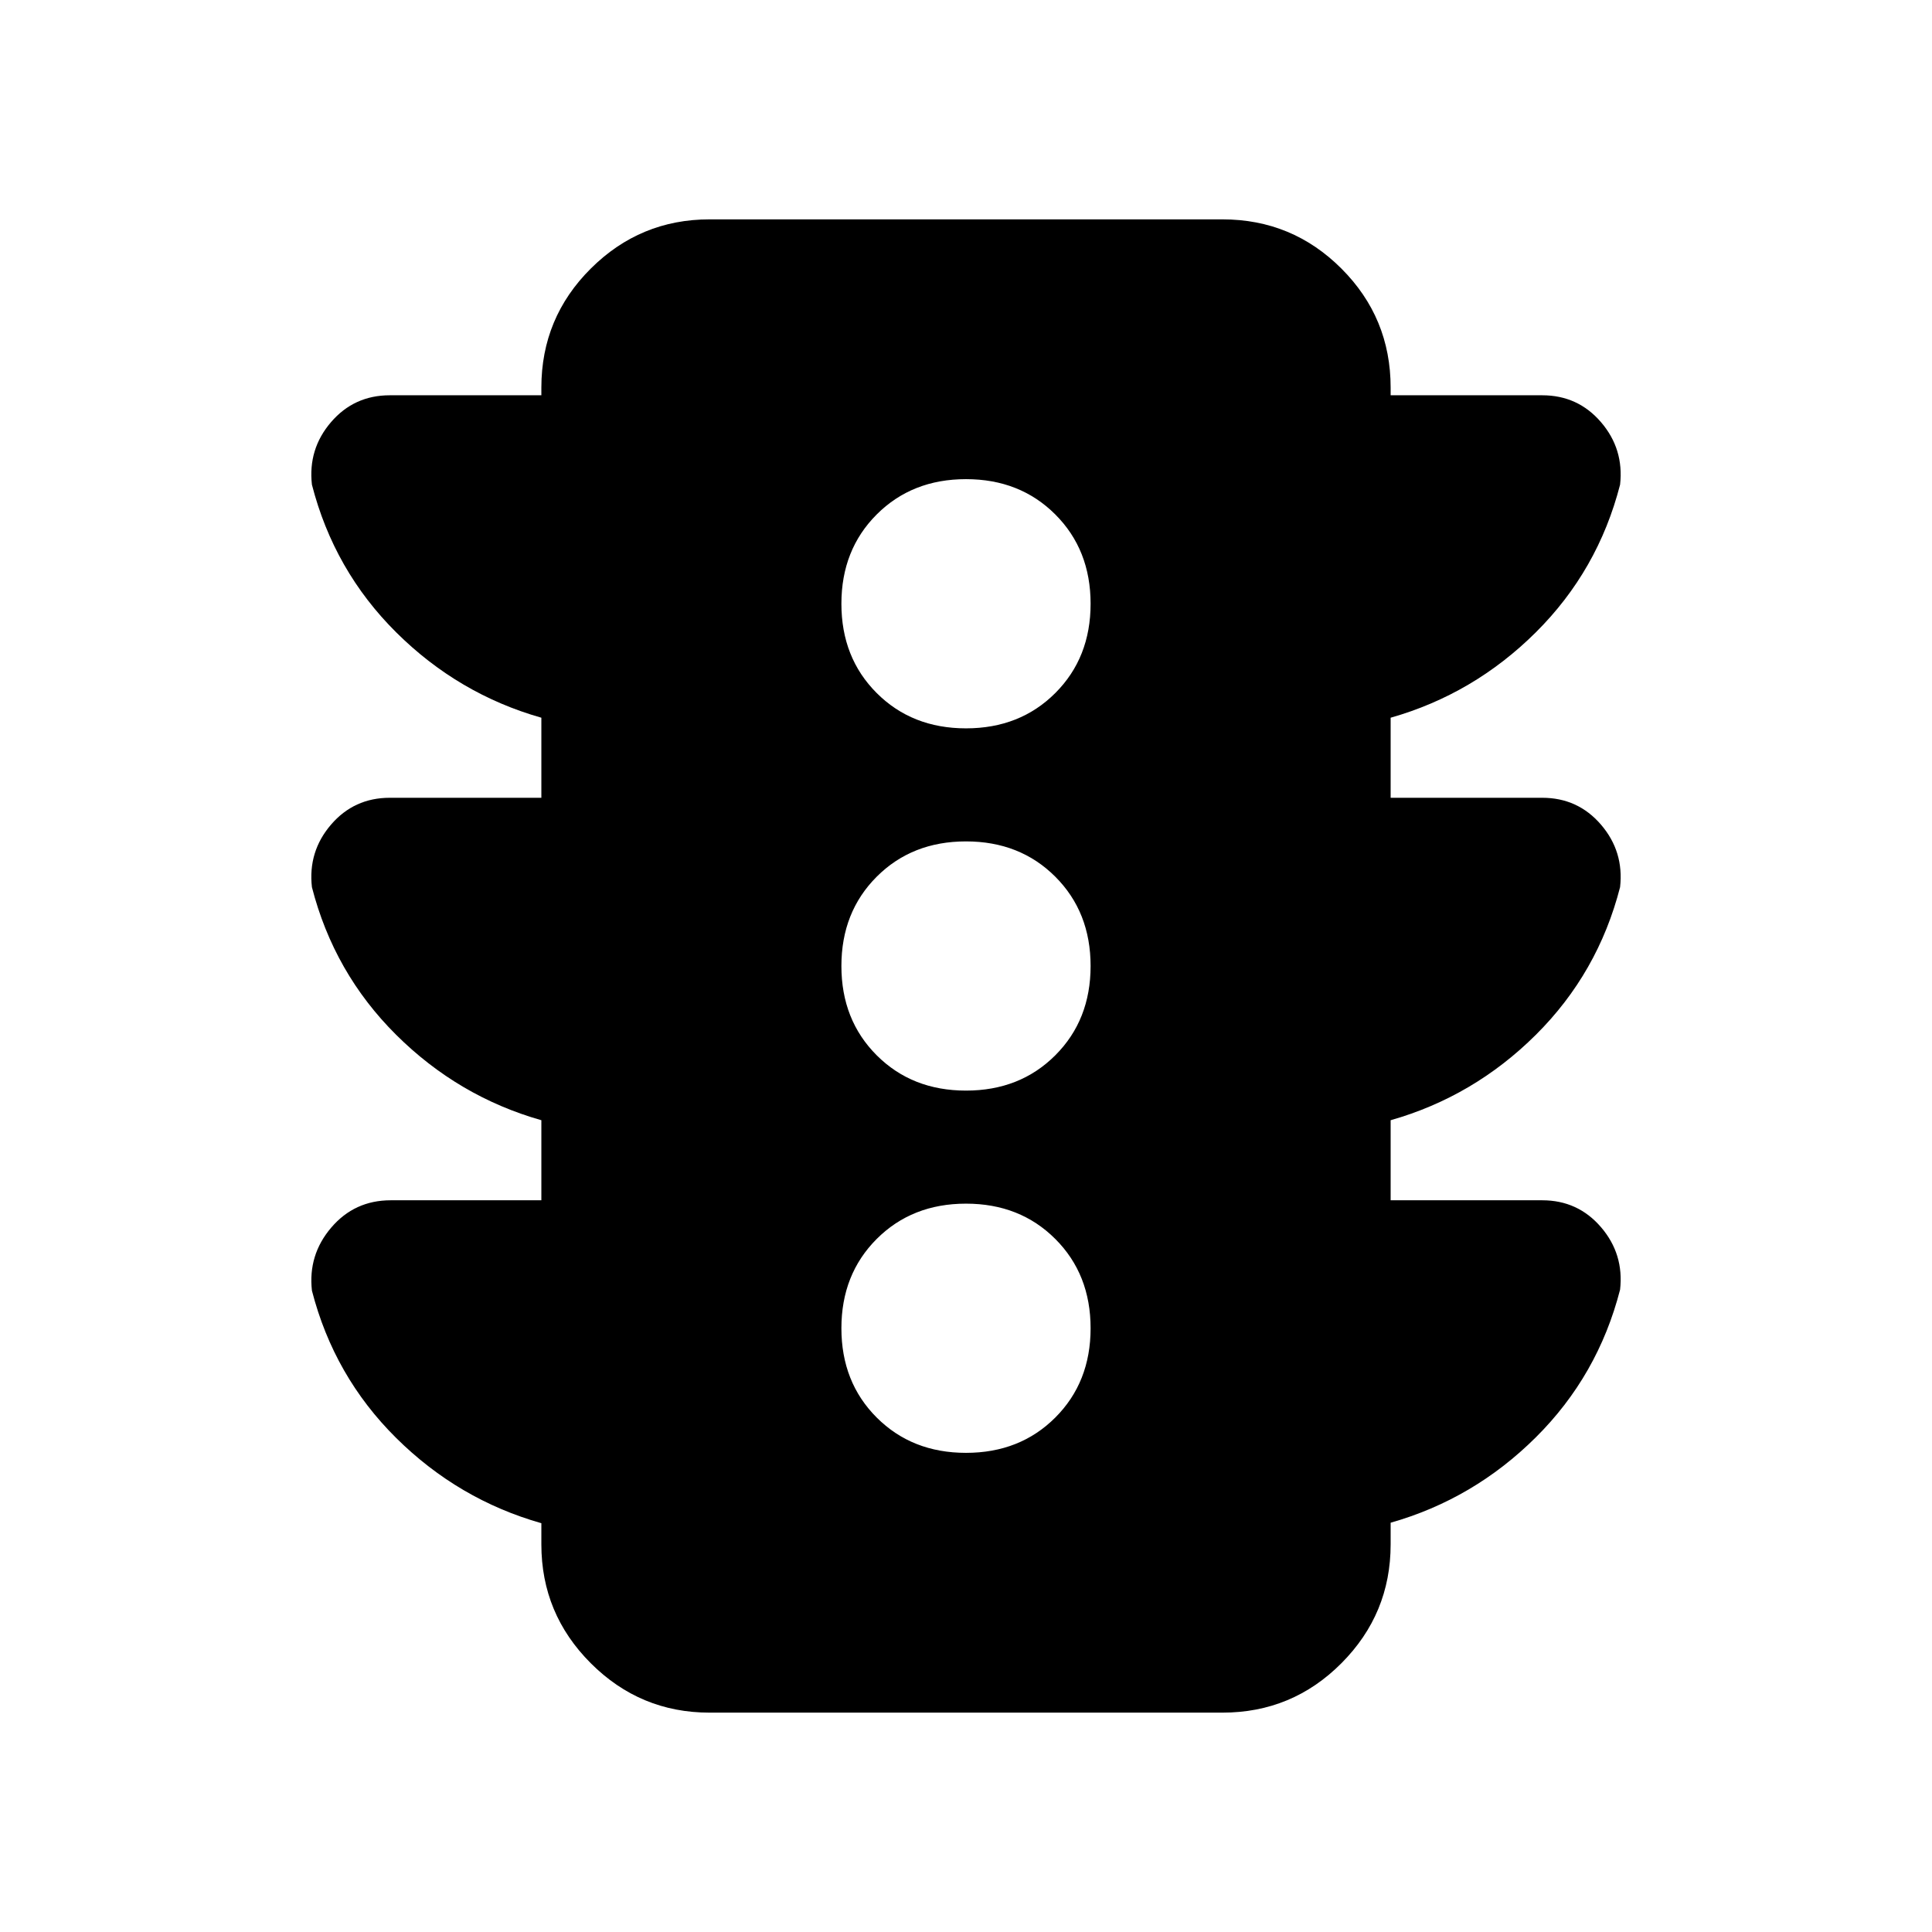<svg aria-hidden="true" viewBox="0 -960 960 960" fill="currentColor">
  <path d="M480-238.087q26.829 0 44.371-17.542T541.913-300q0-26.829-17.542-44.371T480-361.913q-26.829 0-44.371 17.542T418.087-300q0 26.829 17.542 44.371T480-238.087Zm0-180q26.829 0 44.371-17.542T541.913-480q0-26.829-17.542-44.371T480-541.913q-26.829 0-44.371 17.542T418.087-480q0 26.829 17.542 44.371T480-418.087Zm0-180q26.829 0 44.371-17.542T541.913-660q0-26.829-17.542-44.371T480-721.913q-26.829 0-44.371 17.542T418.087-660q0 26.829 17.542 44.371T480-598.087Zm-211 234.5v-39.783q-41.239-11.717-72.141-42.423-30.901-30.706-41.866-73.382-1.993-17.695 9.479-31.053 11.472-13.359 29.202-13.359H269v-39.783q-41.239-11.717-72.141-42.423-30.901-30.706-41.866-73.382-1.993-17.695 9.479-31.053 11.472-13.359 29.202-13.359H269v-3.826q0-34.674 24.553-59.131Q318.107-851 352.587-851h254.826q34.674 0 59.131 24.456Q691-802.087 691-767.413v3.826h75.326q17.73 0 29.202 13.359 11.472 13.358 9.479 31.053-10.965 42.676-41.866 73.382Q732.239-615.087 691-603.37v39.783h75.326q17.73 0 29.202 13.359 11.472 13.358 9.479 31.053-10.965 42.676-41.866 73.382Q732.239-415.087 691-403.37v39.783h75.326q17.73 0 29.202 13.359 11.472 13.358 9.479 31.053-10.965 42.676-41.866 73.382Q732.239-215.087 691-203.37v10.783q0 34.48-24.456 59.034Q642.087-109 607.413-109H352.587q-34.48 0-59.034-24.553Q269-158.107 269-192.587v-10.543q-41.239-11.718-72.138-42.347-30.898-30.628-41.862-73.197-2-17.756 9.581-31.335 11.582-13.578 29.571-13.578H269Z"/>
</svg>
